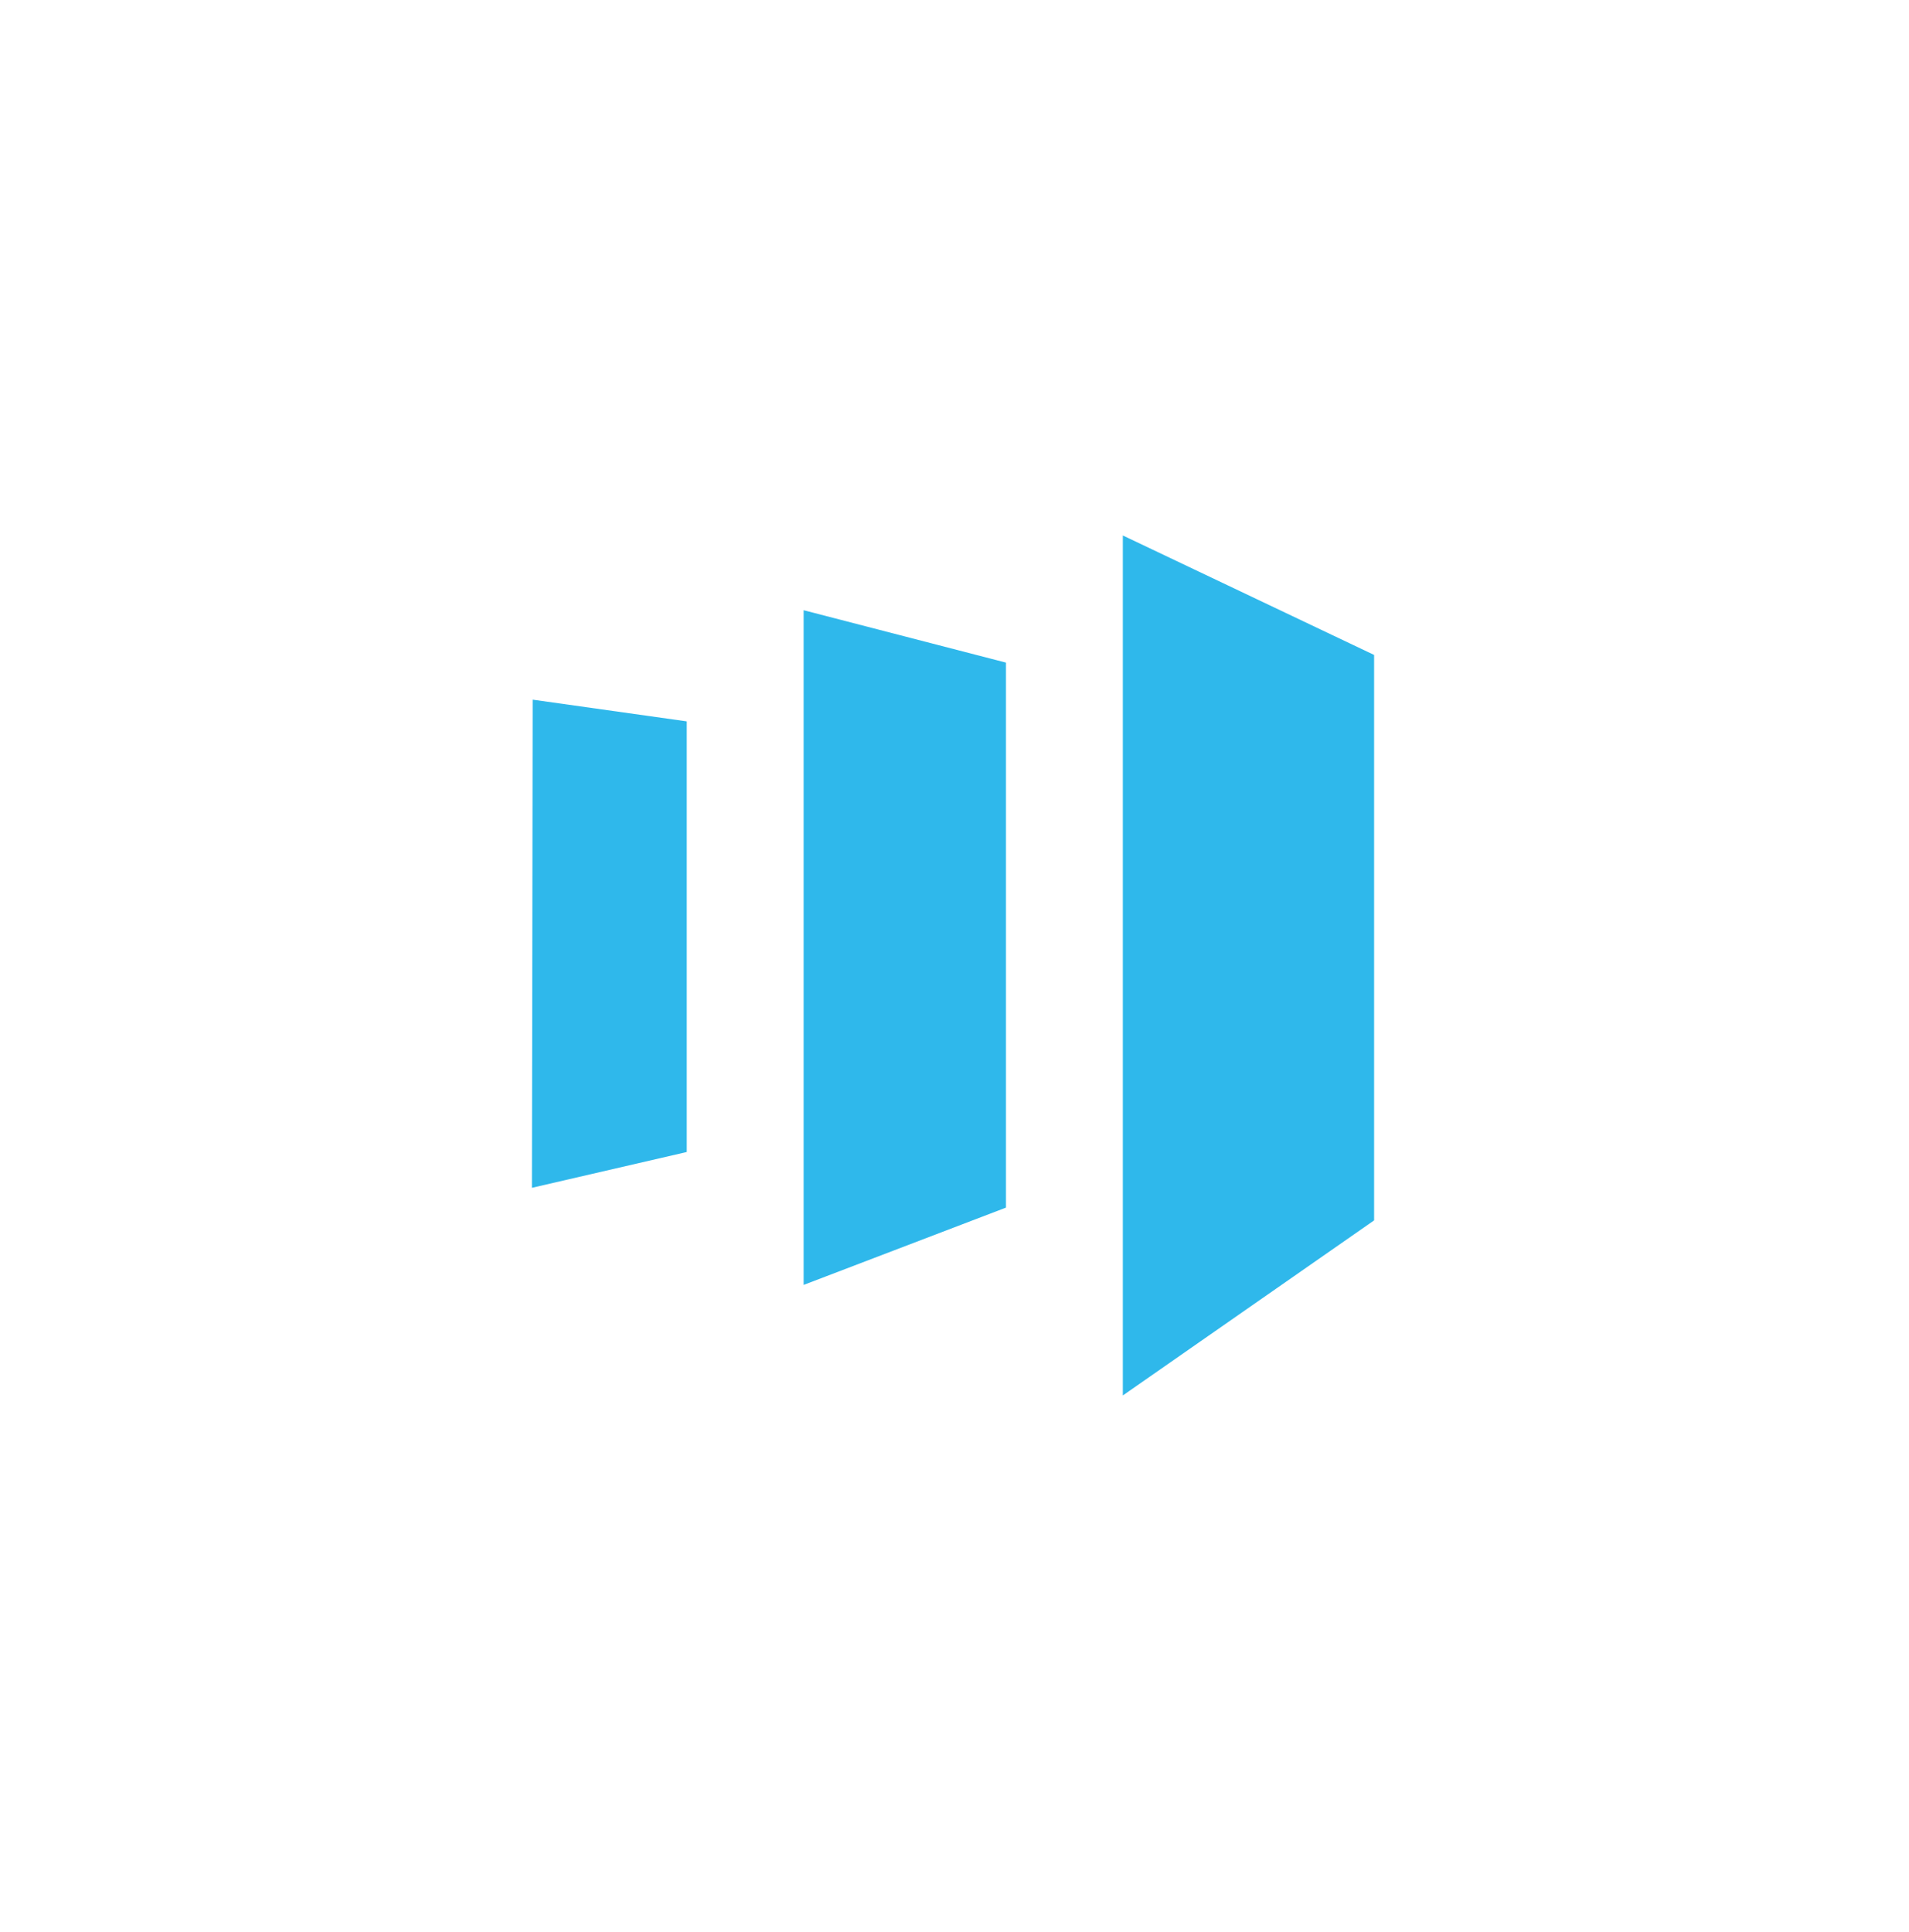 <svg width="164" height="166" viewBox="0 0 164 166" fill="none" xmlns="http://www.w3.org/2000/svg">
<g clip-path="url(#clip0_123_678)" filter="url(#filter0_f_123_678)">
<path d="M96.462 46V119.876L118.049 104.836V56.263L96.462 46ZM86.421 103.74L69.04 110.38V52.421L86.421 56.921V103.74ZM45.696 102.038L58.999 98.963V61.969L45.76 60.104L45.696 102.038Z" fill="#2FB8EB"/>
</g>
<defs>
<filter id="filter0_f_123_678" x="-6.093" y="0.304" width="175.931" height="165.268" filterUnits="userSpaceOnUse" color-interpolation-filters="sRGB">
<feFlood flood-opacity="0" result="BackgroundImageFix"/>
<feBlend mode="normal" in="SourceGraphic" in2="BackgroundImageFix" result="shape"/>
<feGaussianBlur stdDeviation="22.848" result="effect1_foregroundBlur_123_678"/>
</filter>
<clipPath id="clip0_123_678">
<rect width="84.538" height="73.876" fill="white" transform="translate(39.603 46)"/>
</clipPath>
</defs>
</svg>
